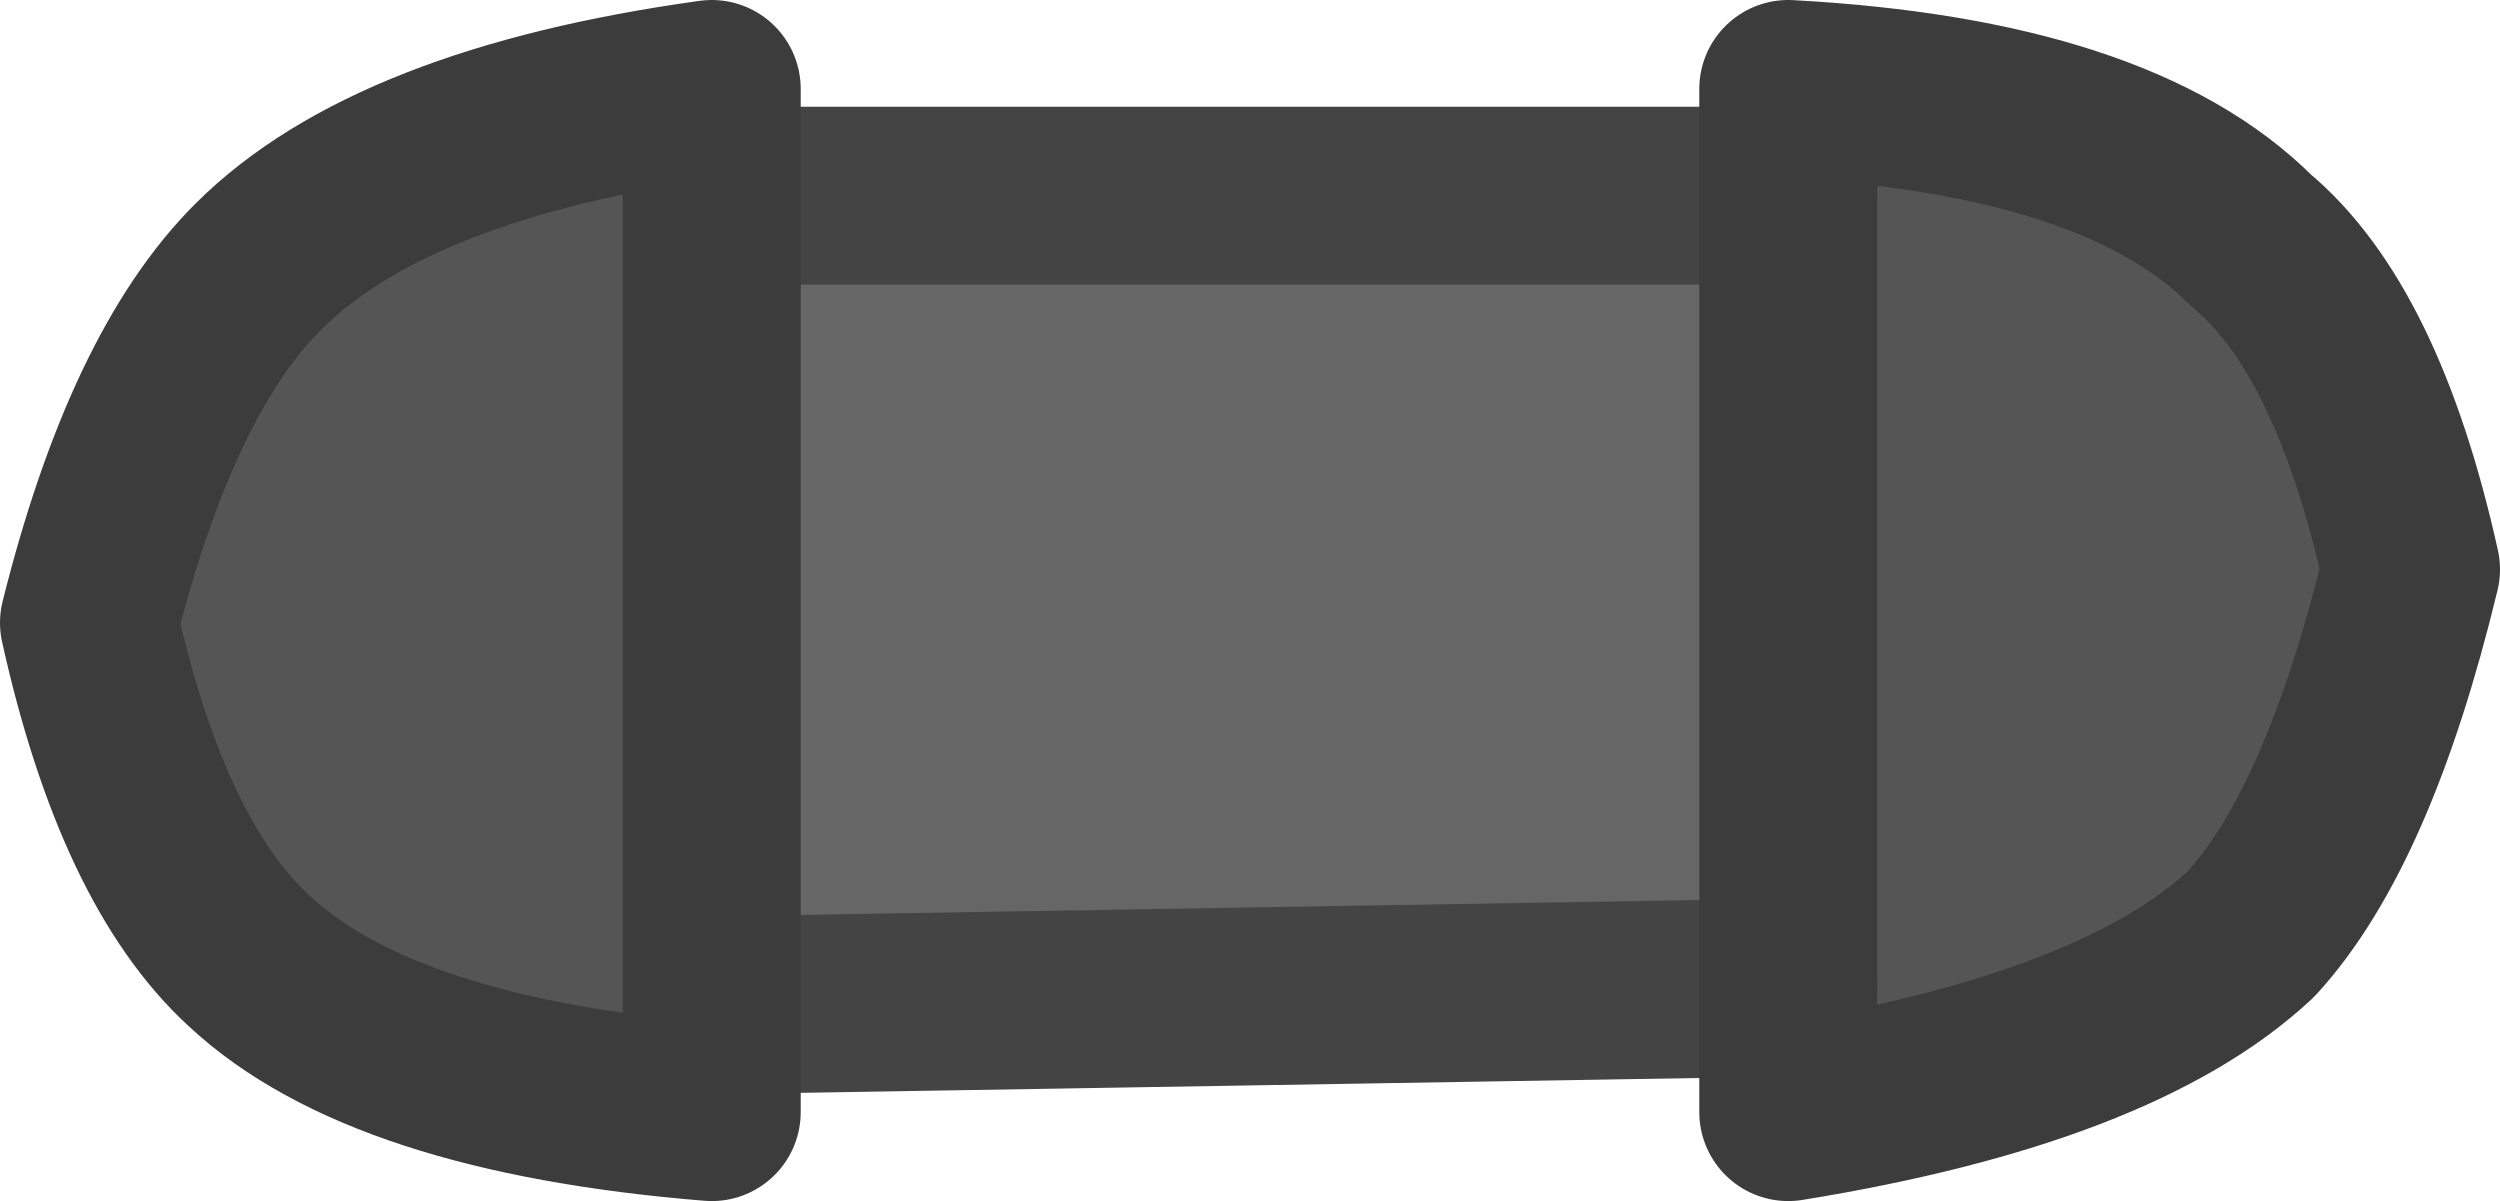 <?xml version="1.0" encoding="UTF-8" standalone="no"?>
<svg xmlns:xlink="http://www.w3.org/1999/xlink" height="6.75px" width="14.05px" xmlns="http://www.w3.org/2000/svg">
  <g transform="matrix(1.0, 0.0, 0.0, 1.0, 7.05, 3.25)">
    <path d="M3.0 2.3 L-3.05 2.4 -3.05 -2.15 3.0 -2.15 3.0 2.3" fill="#666666" fill-rule="evenodd" stroke="none"/>
    <path d="M3.0 -2.15 L3.0 -2.75 Q4.85 -2.65 5.6 -1.9 6.2 -1.4 6.5 -0.05 6.15 1.4 5.6 2.0 4.85 2.7 3.0 3.0 L3.0 2.85 3.0 2.3 3.0 -2.15 M-3.05 2.4 L-3.05 3.0 Q-4.9 2.85 -5.65 2.15 -6.25 1.6 -6.55 0.25 -6.2 -1.15 -5.6 -1.75 -4.85 -2.5 -3.05 -2.75 L-3.05 -2.15 -3.05 2.4" fill="#555555" fill-rule="evenodd" stroke="none"/>
    <path d="M3.0 2.3 L-3.05 2.4 M-3.05 -2.15 L3.0 -2.15" fill="none" stroke="#444444" stroke-linecap="round" stroke-linejoin="round" stroke-width="1.0"/>
    <path d="M3.0 -2.15 L3.0 -2.75 Q4.85 -2.65 5.6 -1.9 6.2 -1.4 6.5 -0.05 6.15 1.4 5.6 2.0 4.85 2.7 3.0 3.0 L3.0 2.85 3.0 2.3 3.0 -2.15 M-3.05 2.4 L-3.05 3.0 Q-4.9 2.85 -5.65 2.15 -6.25 1.6 -6.55 0.25 -6.2 -1.15 -5.6 -1.75 -4.85 -2.5 -3.05 -2.75 L-3.05 -2.15 -3.05 2.4" fill="none" stroke="#3c3c3c" stroke-linecap="round" stroke-linejoin="round" stroke-width="1.0"/>
  </g>
</svg>
